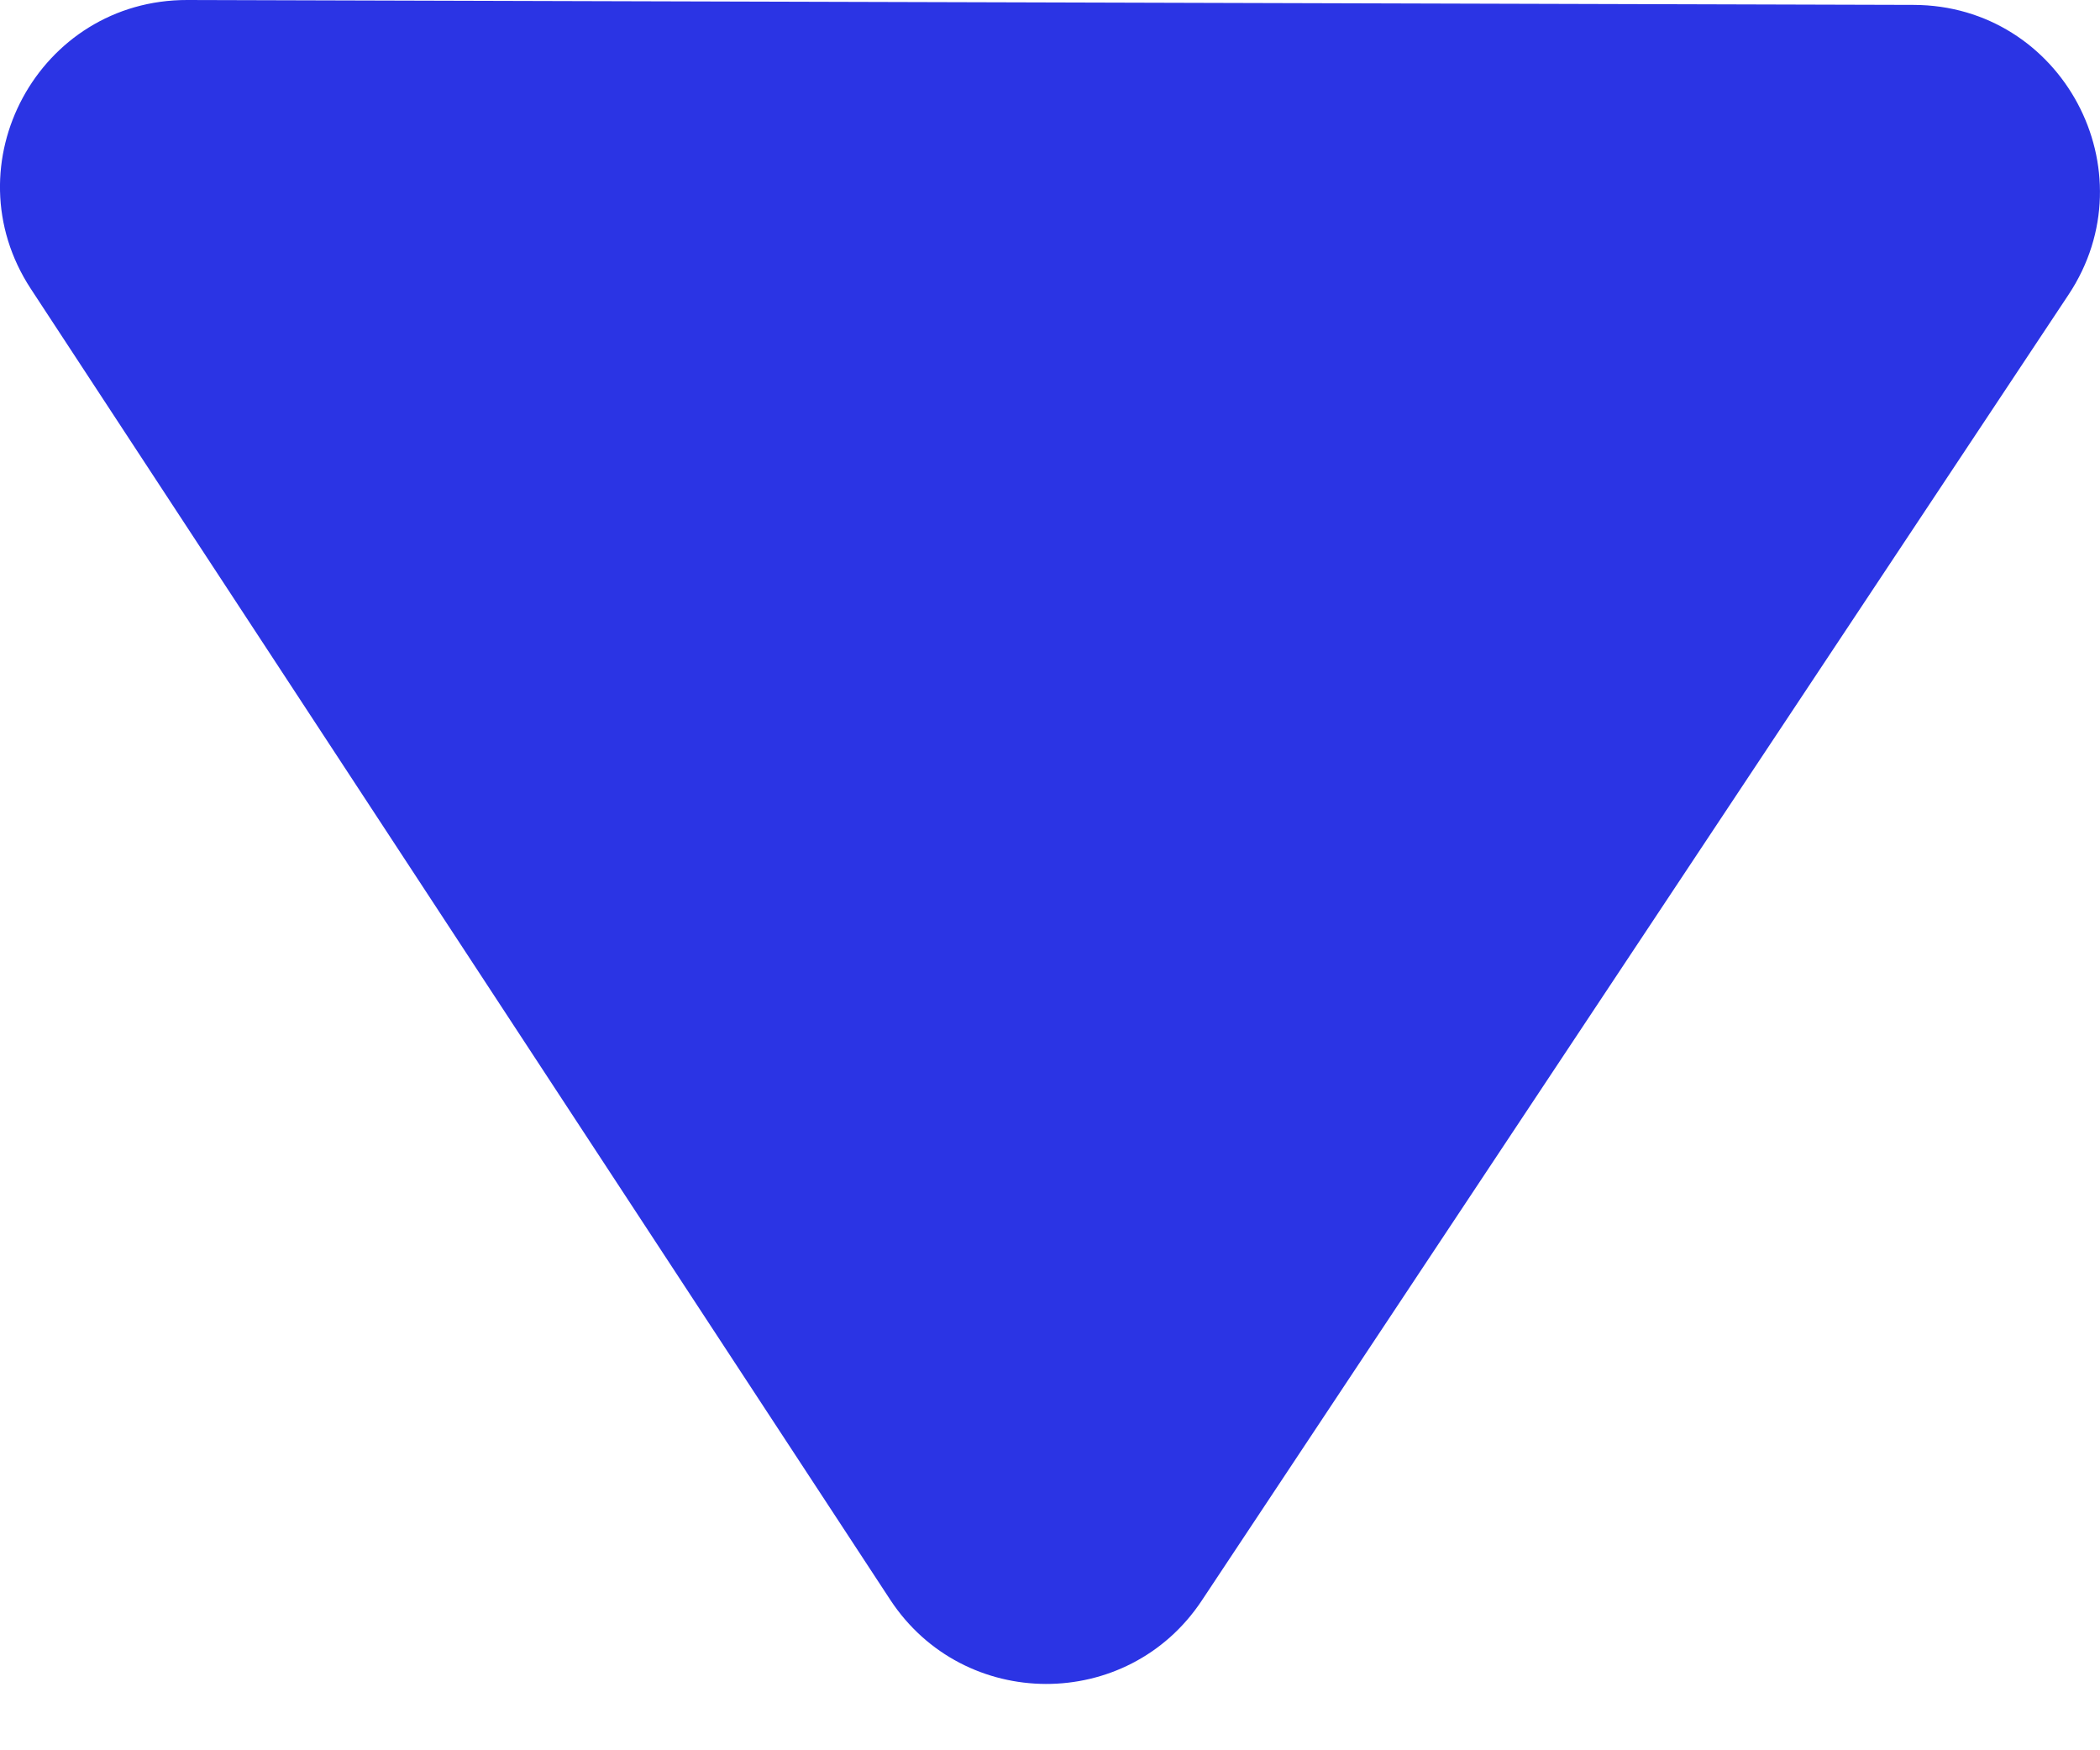 <svg width="12" height="10" viewBox="0 0 12 10" fill="none" xmlns="http://www.w3.org/2000/svg">
<path d="M6.867 9.145C6.444 9.782 5.507 9.779 5.087 9.14L0.176 1.65C-0.289 0.94 0.221 -0.002 1.071 5.10301e-06L10.935 0.028C11.784 0.03 12.29 0.976 11.82 1.684L6.867 9.145Z" fill="#2B34E4"/>
</svg>
